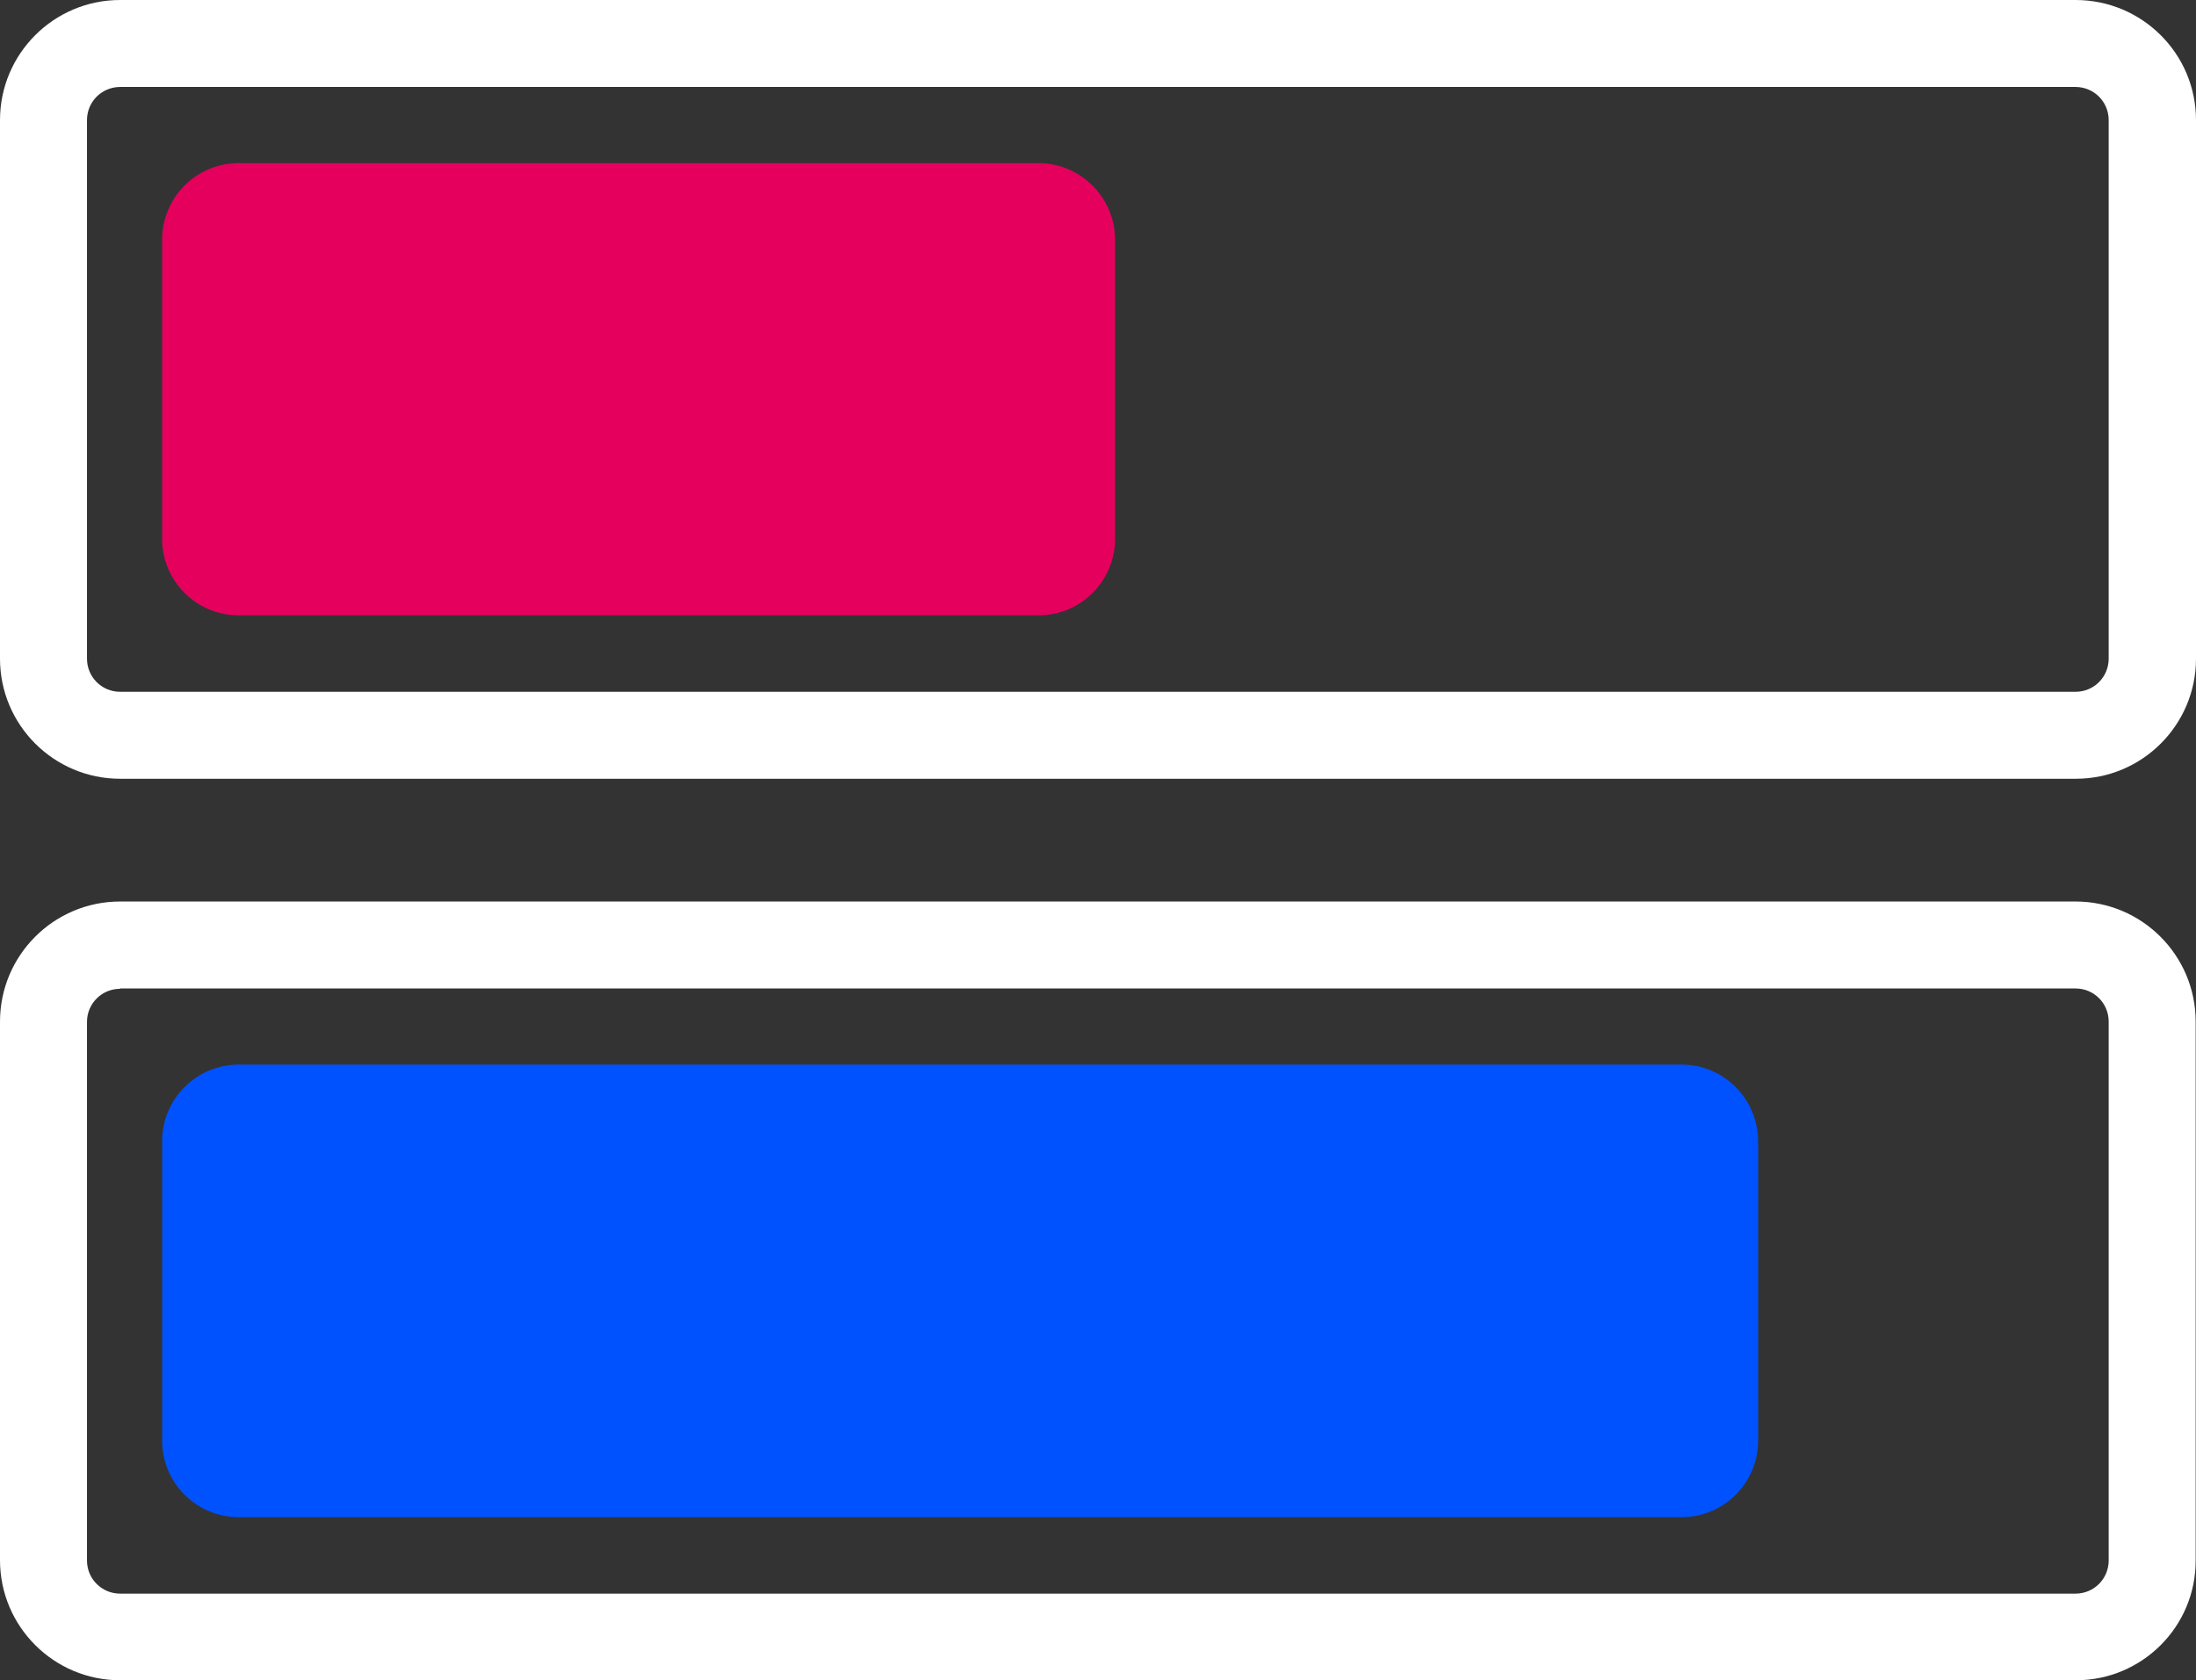 <?xml version="1.0" encoding="utf-8"?>
<!-- Generator: Adobe Illustrator 27.2.0, SVG Export Plug-In . SVG Version: 6.00 Build 0)  -->
<svg version="1.1" xmlns="http://www.w3.org/2000/svg" xmlns:xlink="http://www.w3.org/1999/xlink" x="0px" y="0px"
	 viewBox="0 0 669 512" enable-background="new 0 0 669 512" xml:space="preserve" class="h-full">
<rect x="0" y="0" width="669" height="512" fill="#333333" stroke="none"/>
<g>
	<path fill="#FFFFFF" d="M632.4,237.3H36.6C16.4,237.3,0,220.9,0,200.7V36.6C0,16.4,16.4,0,36.6,0h595.7C652.6,0,669,16.4,669,36.6
		v164.1C669,220.9,652.6,237.3,632.4,237.3z M36.6,26.5c-5.6,0-10.1,4.5-10.1,10.1v164.1c0,5.6,4.5,10.1,10.1,10.1h595.7
		c5.6,0,10.1-4.5,10.1-10.1V36.6c0-5.6-4.5-10.1-10.1-10.1C632.3,26.5,36.6,26.5,36.6,26.5z"/>
	<path fill="#E6005E" d="M316.3,49.7H72.7c-12.9,0-23.3,10.5-23.3,23.3v91.2c0,12.9,10.5,23.3,23.3,23.3h243.7
		c12.9,0,23.3-10.5,23.3-23.3V73.1C339.7,60.2,329.2,49.7,316.3,49.7z"/>
	<path fill="#FFFFFF" d="M632.4,512H36.6C16.4,512,0,495.6,0,475.4V311.3c0-20.2,16.4-36.6,36.6-36.6h595.7
		c20.2,0,36.6,16.4,36.6,36.6v164.1C669,495.6,652.6,512,632.4,512z M36.6,301.3c-5.6,0-10.1,4.5-10.1,10.1v164.1
		c0,5.6,4.5,10.1,10.1,10.1h595.7c5.6,0,10.1-4.5,10.1-10.1V311.3c0-5.6-4.5-10.1-10.1-10.1H36.6V301.3z"/>
	<path fill="#0052FF" d="M512.3,324.4H72.7c-12.9,0-23.3,10.5-23.3,23.3V439c0,12.9,10.5,23.3,23.3,23.3h439.6
		c12.9,0,23.3-10.5,23.3-23.3v-91.2C535.6,334.9,525.2,324.4,512.3,324.4z"/>
</g>
</svg>
